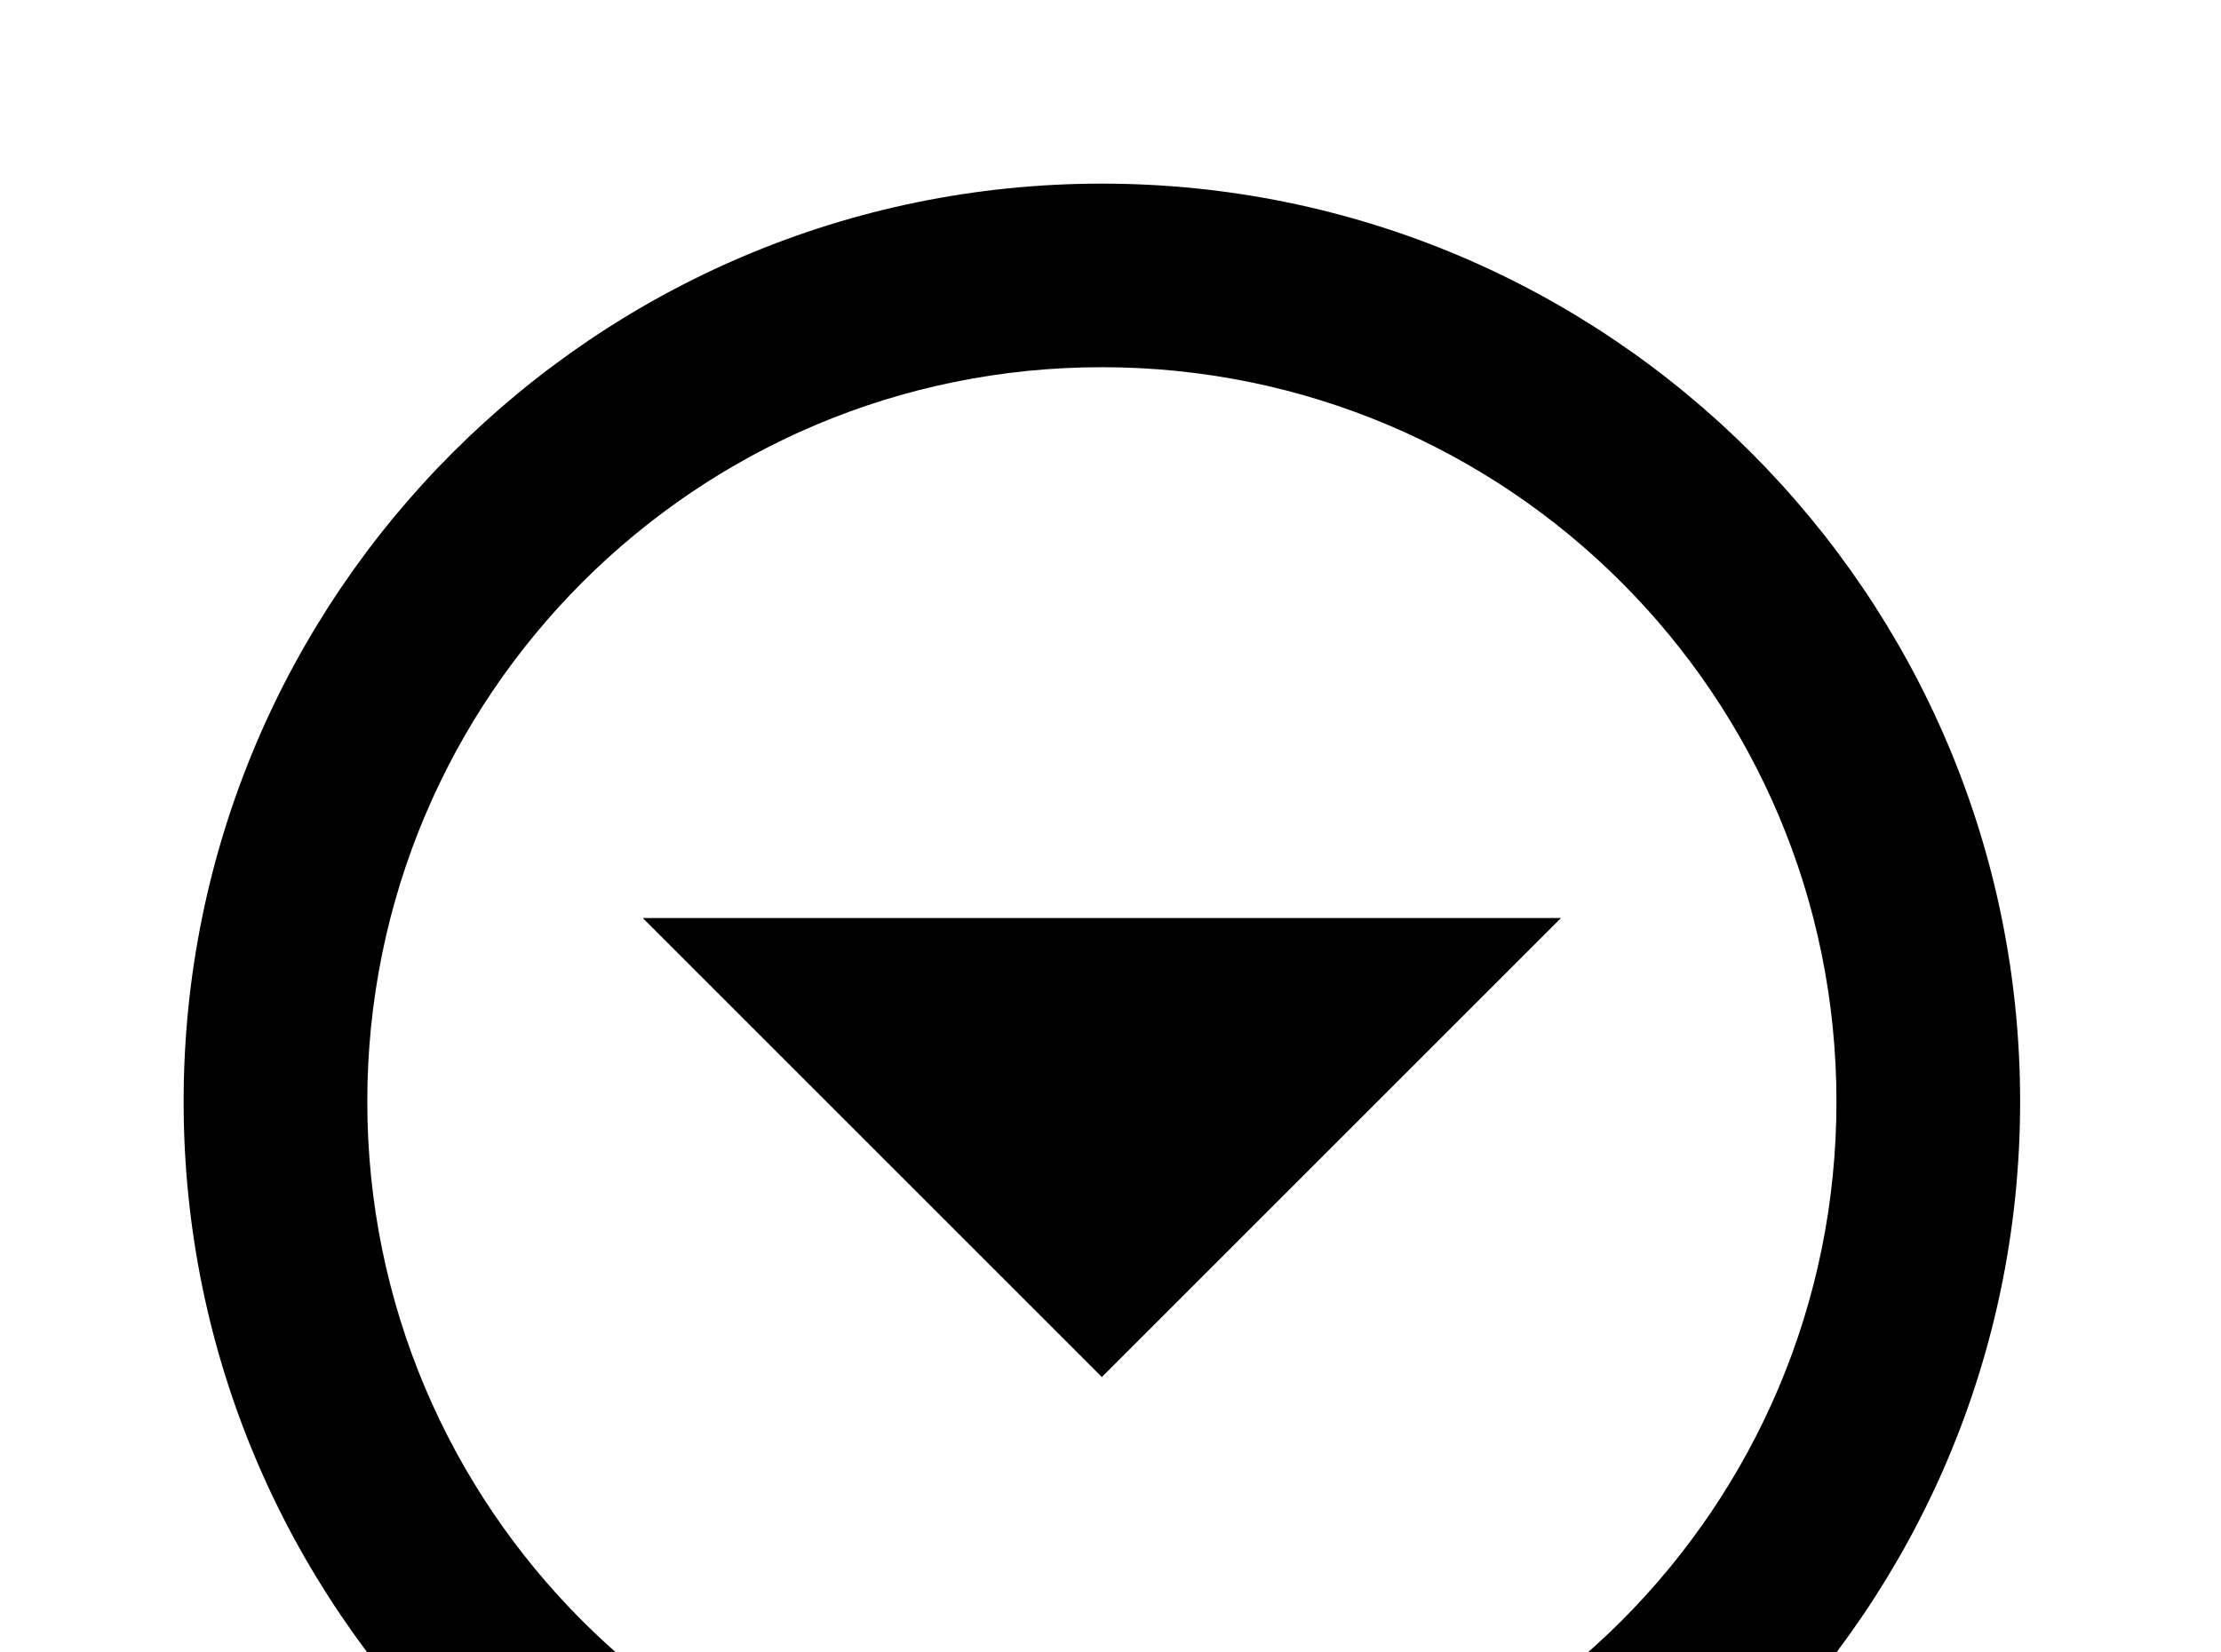 <!-- Generated by IcoMoon.io -->
<svg version="1.1" xmlns="http://www.w3.org/2000/svg" width="43" height="32" viewBox="0 0 43 32">
<title>arrow-down-drop-circle-outline</title>
<path d="M21.333 3.556c-9.813 0-17.778 7.964-17.778 17.778s7.964 17.778 17.778 17.778 17.778-7.964 17.778-17.778-7.964-17.778-17.778-17.778M21.333 7.111c7.858 0 14.222 6.364 14.222 14.222s-6.364 14.222-14.222 14.222-14.222-6.364-14.222-14.222 6.364-14.222 14.222-14.222M12.444 17.778l8.889 8.889 8.889-8.889h-17.778z"></path>
</svg>
